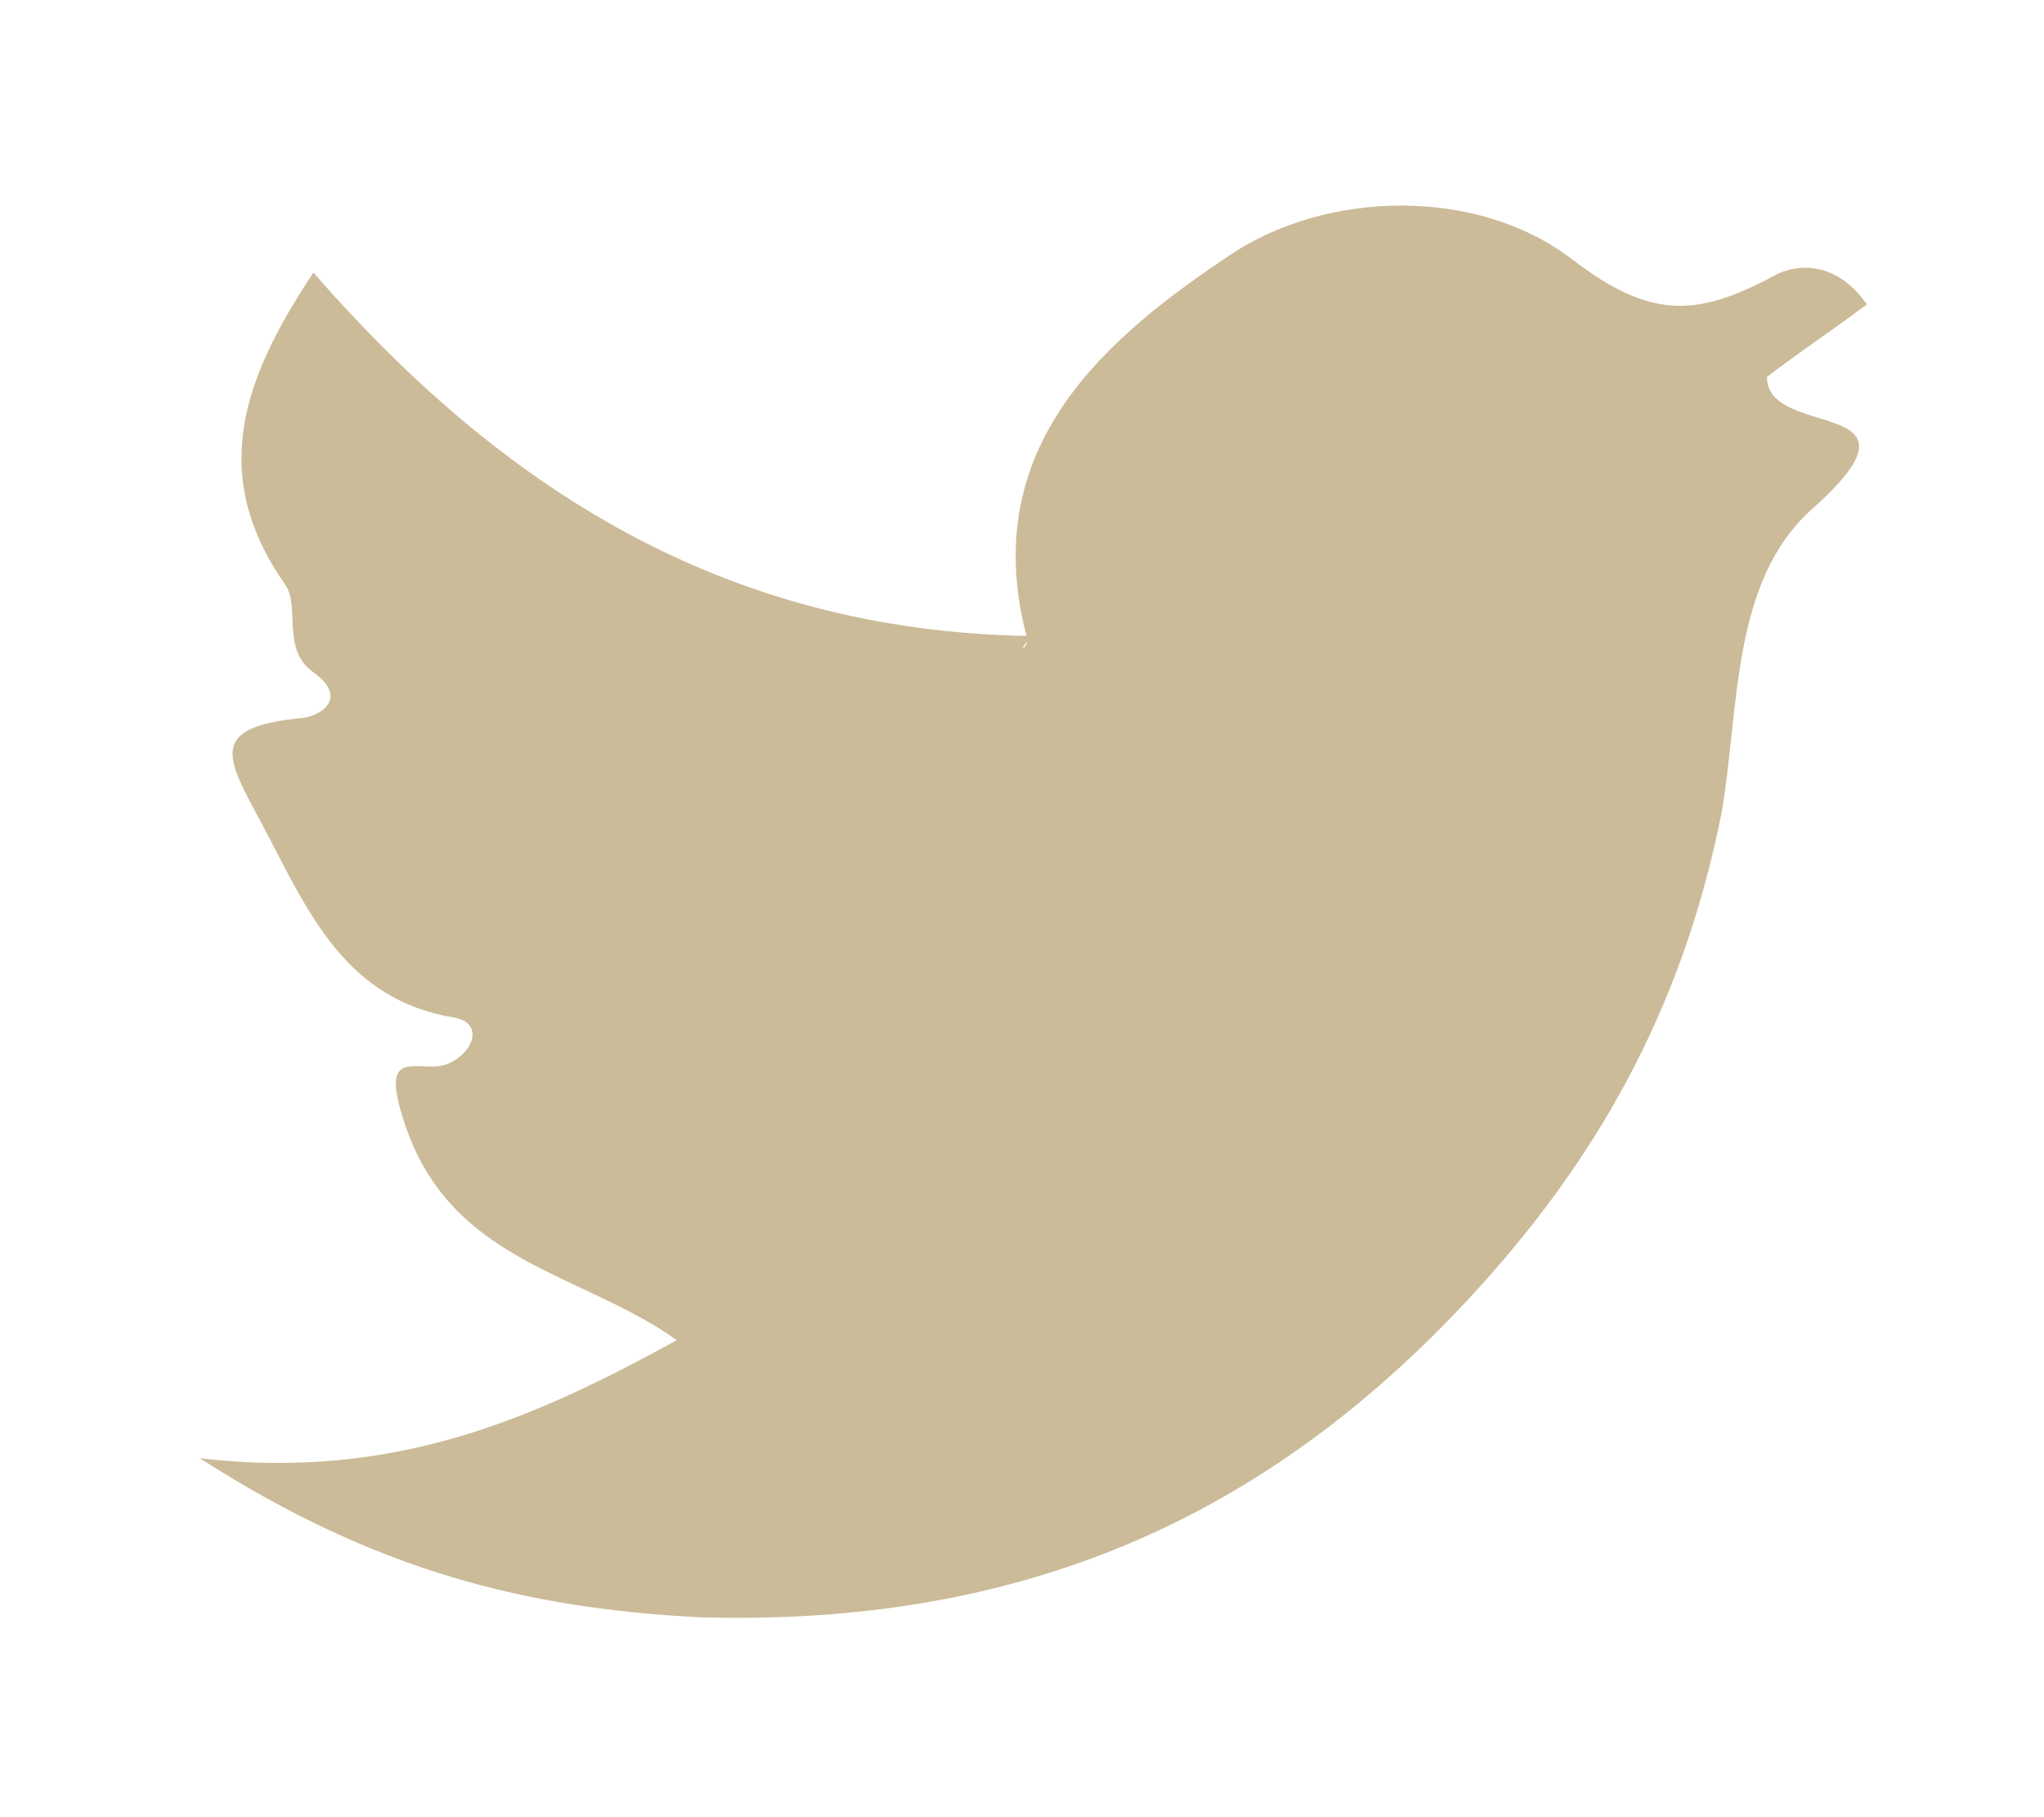<?xml version="1.0" encoding="utf-8"?>
<!-- Generator: Adobe Illustrator 21.1.0, SVG Export Plug-In . SVG Version: 6.00 Build 0)  -->
<svg version="1.1" id="Layer_1" xmlns="http://www.w3.org/2000/svg" xmlns:xlink="http://www.w3.org/1999/xlink" x="0px" y="0px"
	 viewBox="0 0 45 40" style="enable-background:new 0 0 45 40;" xml:space="preserve">
<style type="text/css">
	.st0{opacity:0.6;}
	.st1{fill:#A88D53;}
</style>
<g class="st0">
	<g>
		<path class="st1" d="M4.4,32.1c4.3,0.5,7.4-0.9,10.5-2.6c-2.1-1.5-5-1.7-6-4.8c-0.6-1.8,0.4-1,1-1.3c0.6-0.3,0.7-0.9,0.1-1
			c-2.4-0.4-3.2-2.3-4.2-4.2C5,16.7,4.5,16,6.7,15.8c0.5-0.1,0.9-0.5,0.2-1c-0.7-0.5-0.3-1.4-0.6-1.9c-1.7-2.4-1-4.5,0.6-6.9
			c4.1,4.7,9,7.9,15.8,8c-0.4,0.5,0,0.2-0.1,0c-1.1-4.2,1.8-6.6,4.5-8.4c2.1-1.4,5.4-1.5,7.5,0.1C36.3,7,37.3,7,39,6.1
			c0.5-0.3,1.4-0.4,2.1,0.6c-0.8,0.6-1.7,1.2-2.2,1.6c0,1.4,3.8,0.4,1,2.9c-1.8,1.6-1.6,4.4-2,6.7c-0.8,4-2.5,7.3-5.3,10.4
			c-4.7,5.2-10.2,7.5-17.2,7.3C11.6,35.4,8.3,34.6,4.4,32.1z"/>
	</g>
</g>
</svg>
